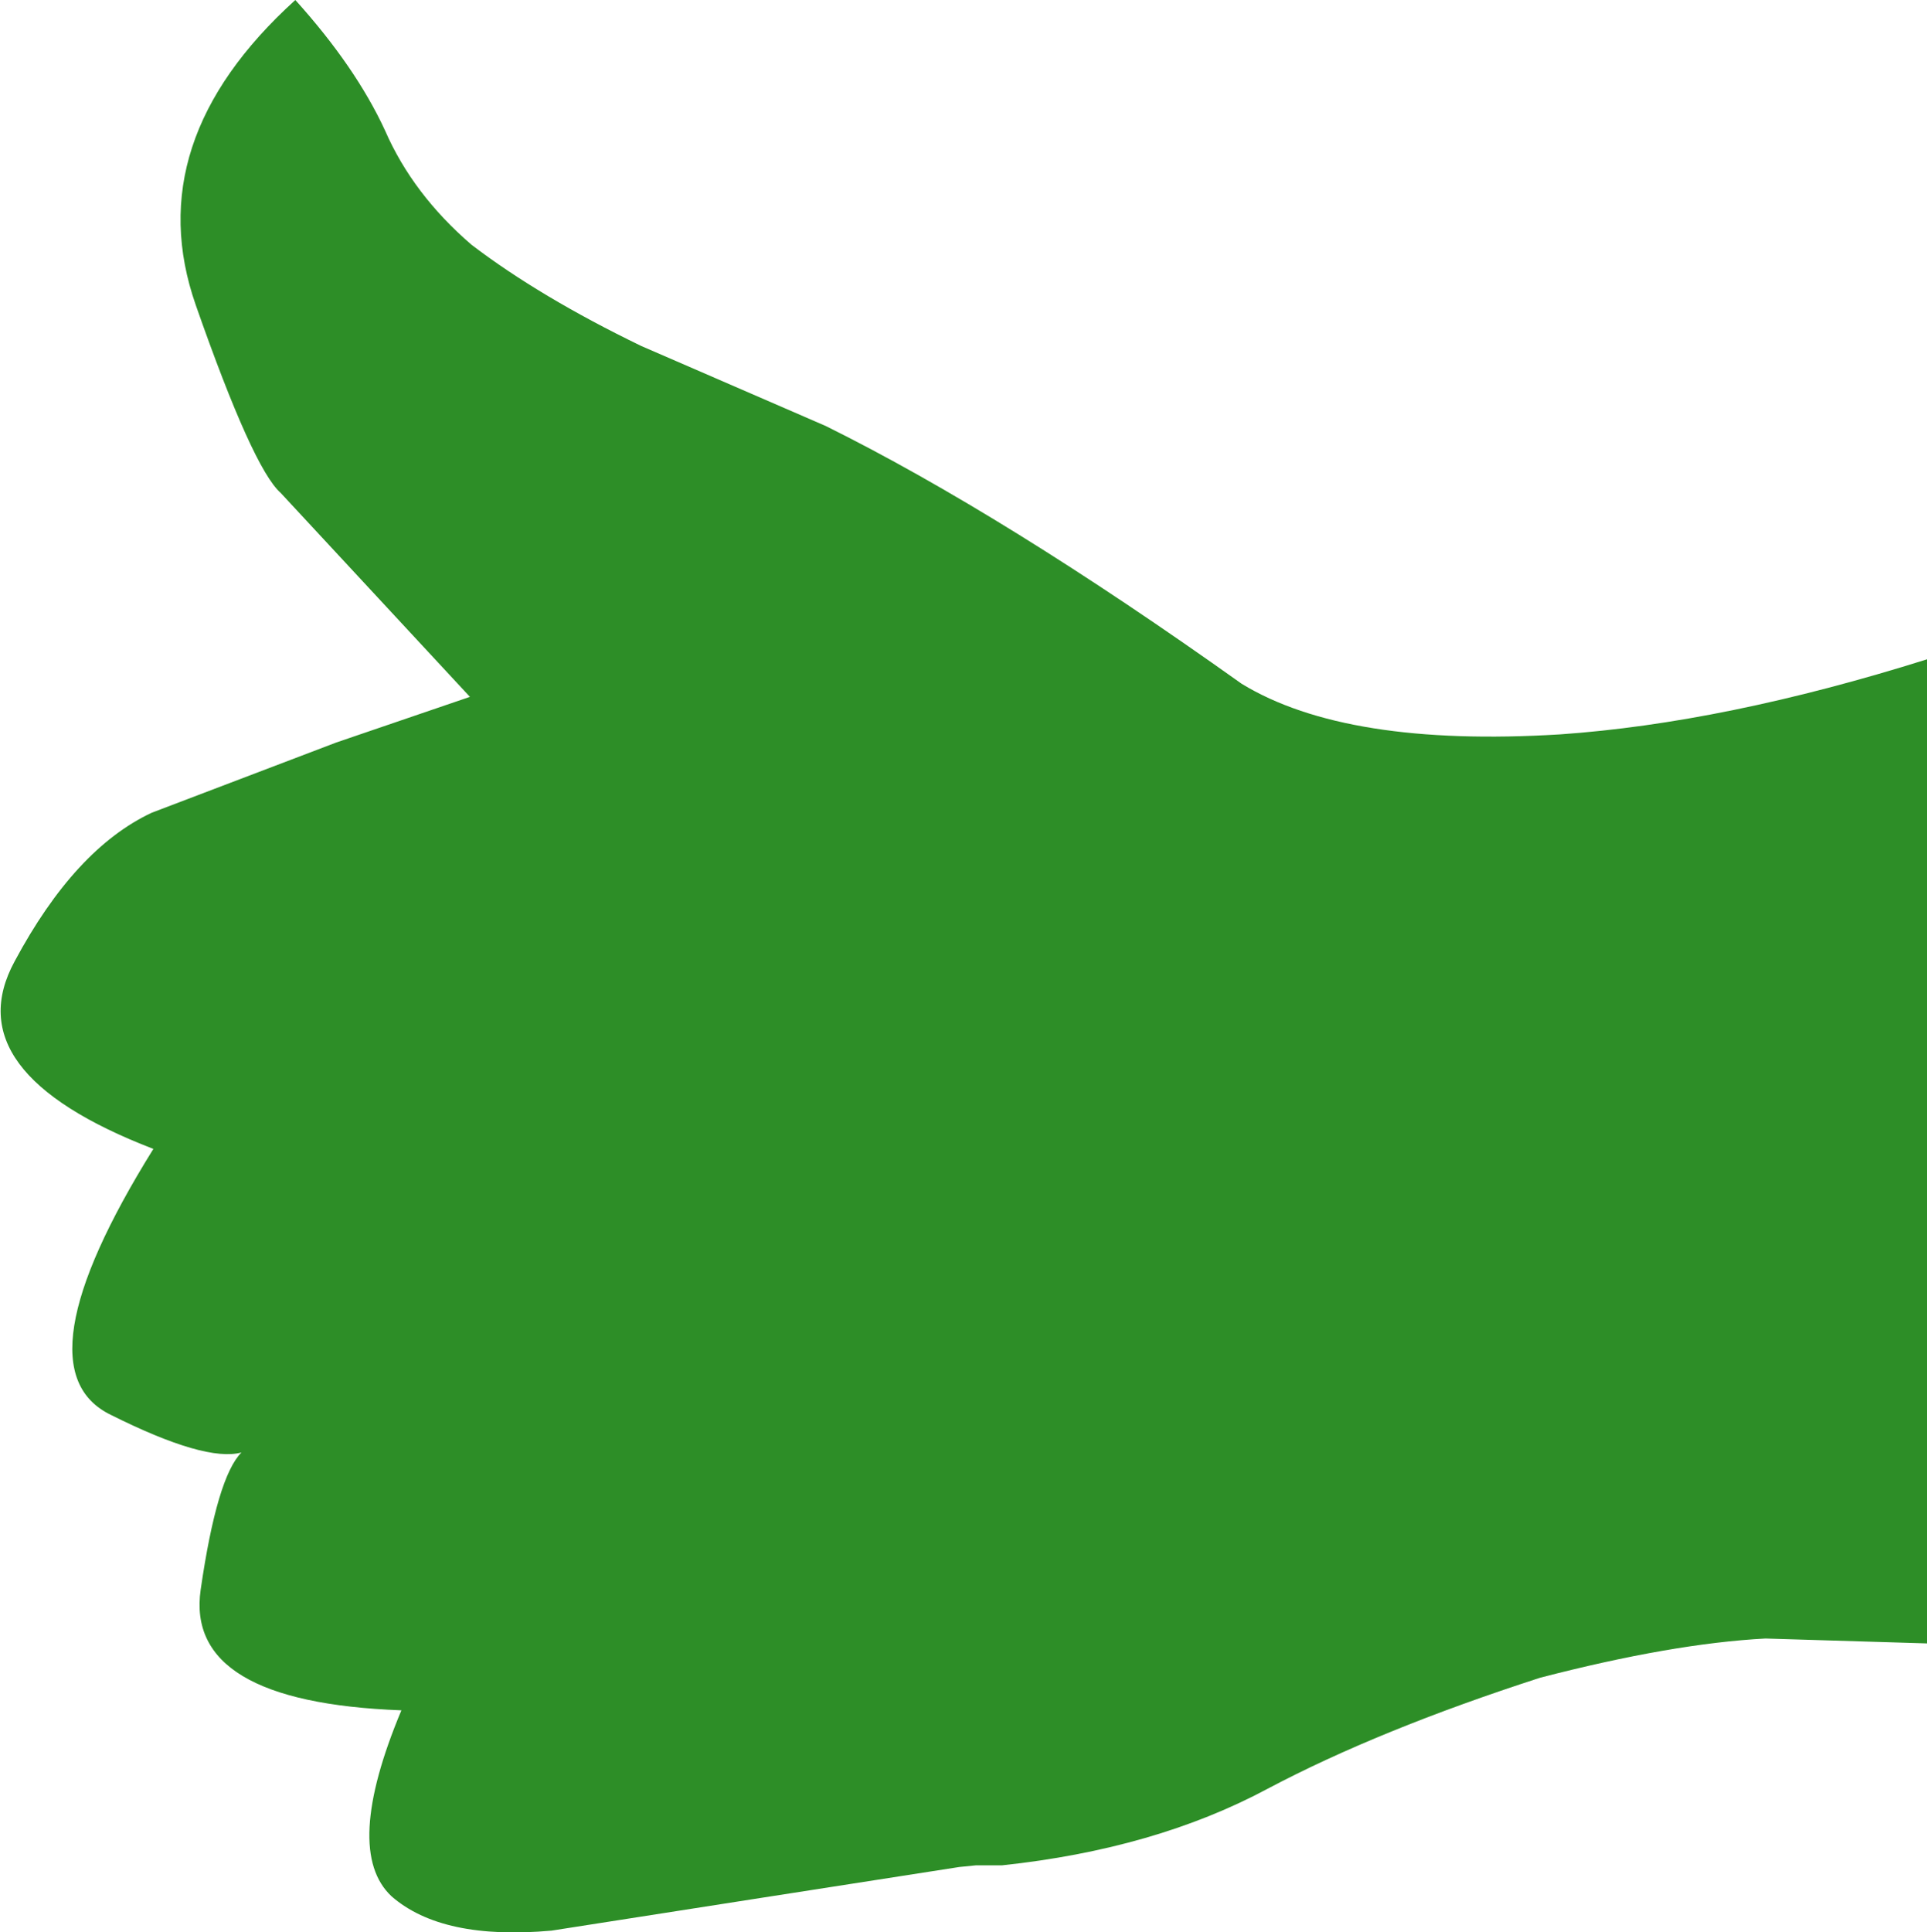 <?xml version="1.0" encoding="UTF-8" standalone="no"?>
<svg xmlns:xlink="http://www.w3.org/1999/xlink" height="59.2px" width="59.05px" xmlns="http://www.w3.org/2000/svg">
  <g transform="matrix(1.0, 0.0, 0.0, 1.0, 24.9, 27.45)">
    <path d="M34.15 -7.25 L34.15 22.9 29.2 22.75 Q26.35 22.9 22.3 23.95 17.35 25.55 13.95 27.35 10.5 29.2 5.8 29.7 L5.0 29.7 4.5 29.75 -1.6 30.7 -8.0 31.7 Q-11.35 32.0 -12.9 30.65 -14.4 29.25 -12.6 24.95 -19.25 24.7 -18.75 21.25 -18.25 17.8 -17.5 17.05 -18.6 17.35 -21.5 15.9 -24.4 14.5 -20.2 7.75 -26.3 5.4 -24.45 2.0 -22.6 -1.45 -20.25 -2.55 L-14.6 -4.7 -10.5 -6.1 -16.3 -12.35 Q-17.15 -13.1 -18.9 -18.1 -20.65 -23.1 -15.85 -27.45 -14.0 -25.4 -13.1 -23.45 -12.25 -21.5 -10.45 -19.95 -8.35 -18.35 -5.25 -16.85 L0.4 -14.4 Q5.85 -11.7 13.15 -6.5 16.35 -4.55 22.9 -4.95 27.95 -5.3 34.15 -7.25" fill="#2d8e27" fill-rule="evenodd" stroke="none"/>
  </g>
</svg>
